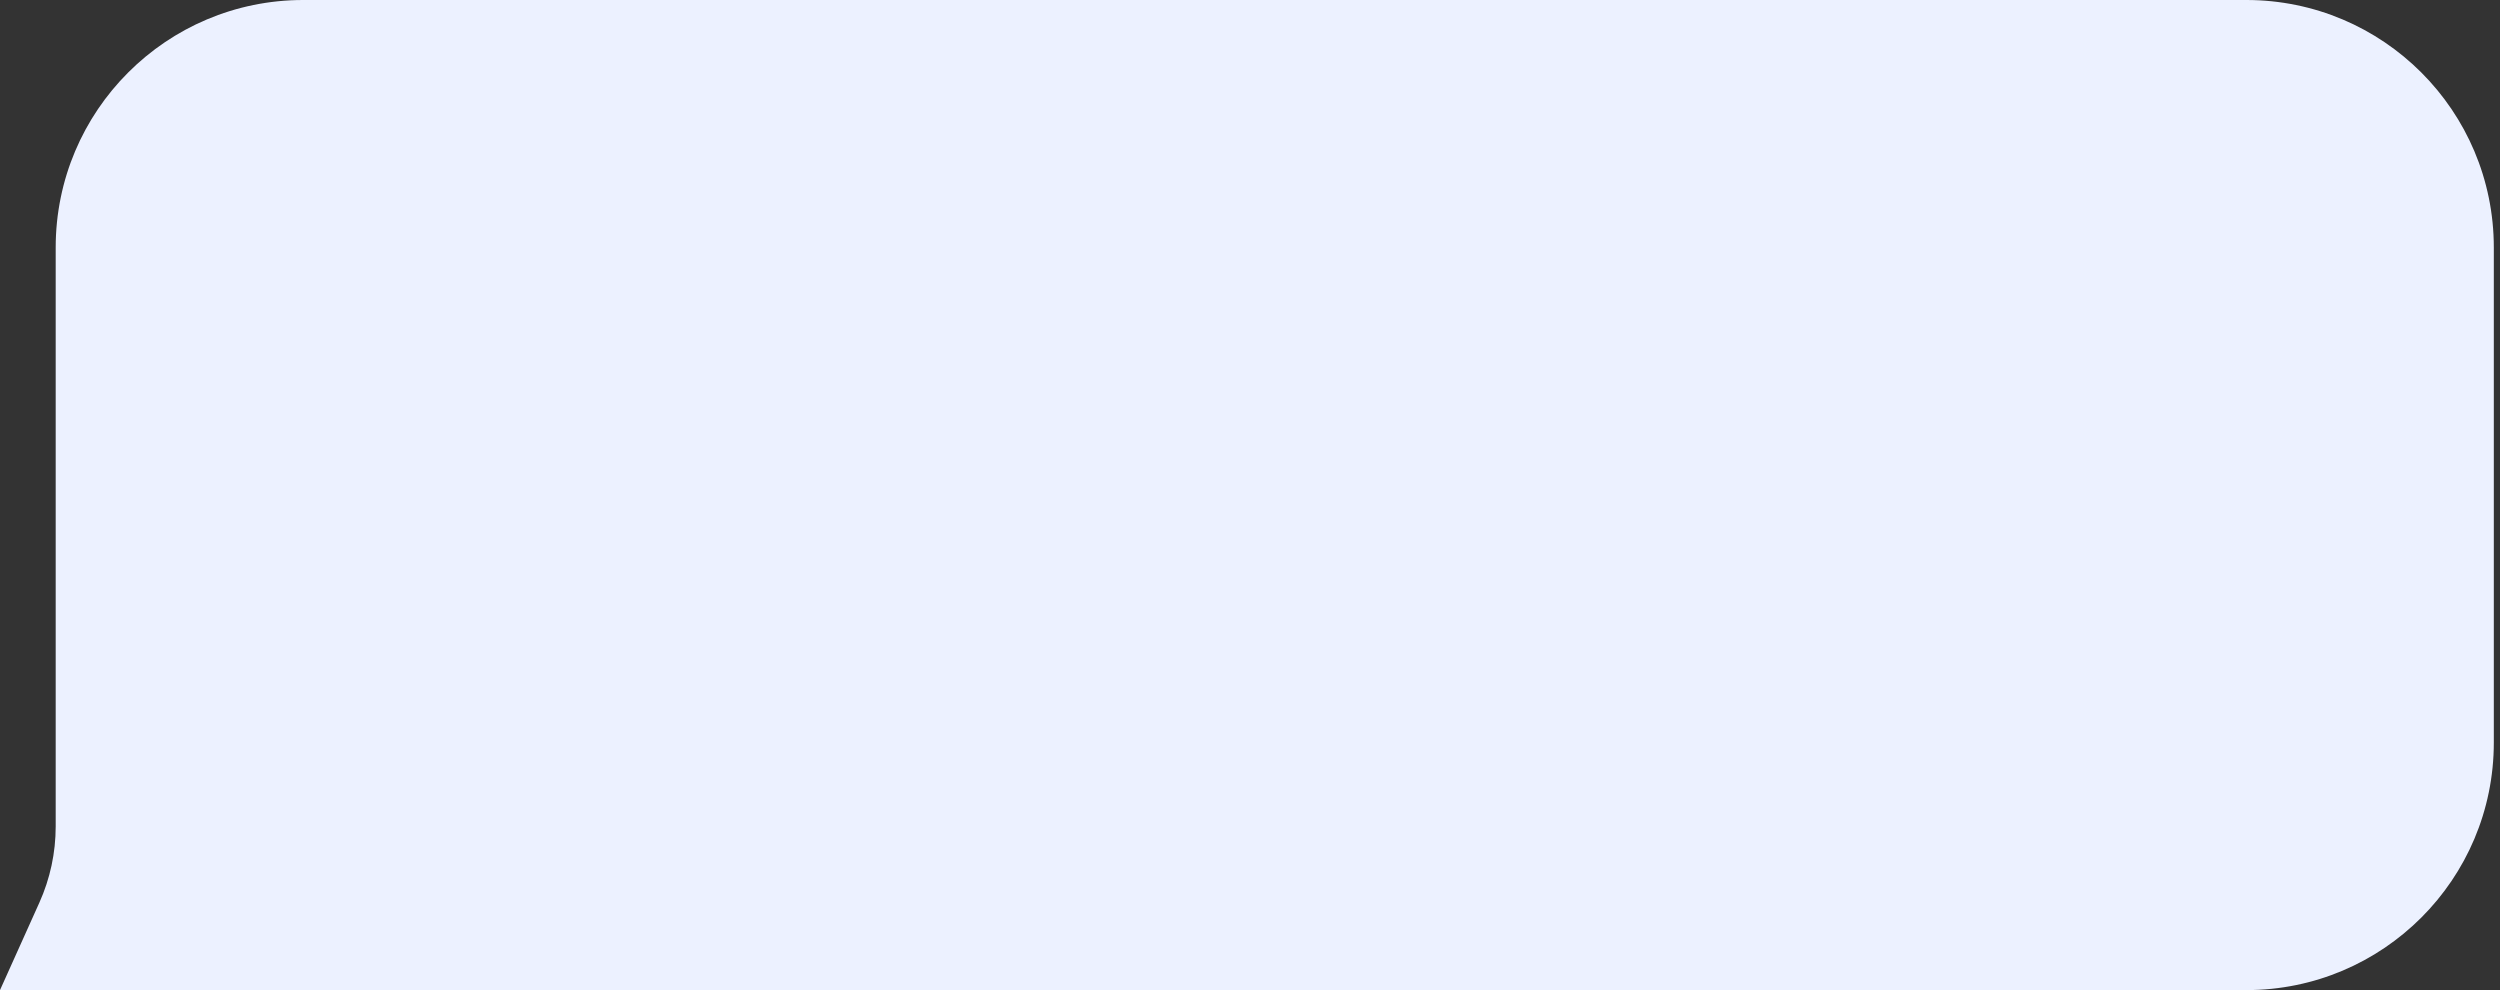<svg width="202" height="80" viewBox="0 0 202 80" fill="none" xmlns="http://www.w3.org/2000/svg">
<rect x="0" y="0" width="202" height="80" fill="#333333" stroke="none"/>
<path d="M201.5 20C201.5 8.954 192.546 0 181.5 0H24.5C13.454 0 4.5 8.954 4.5 20V66.781C4.5 68.903 4.05 71.001 3.179 72.936L0 80H181.5C192.546 80 201.5 71.046 201.5 60V20Z" fill="#ECF1FF"/>
</svg>
